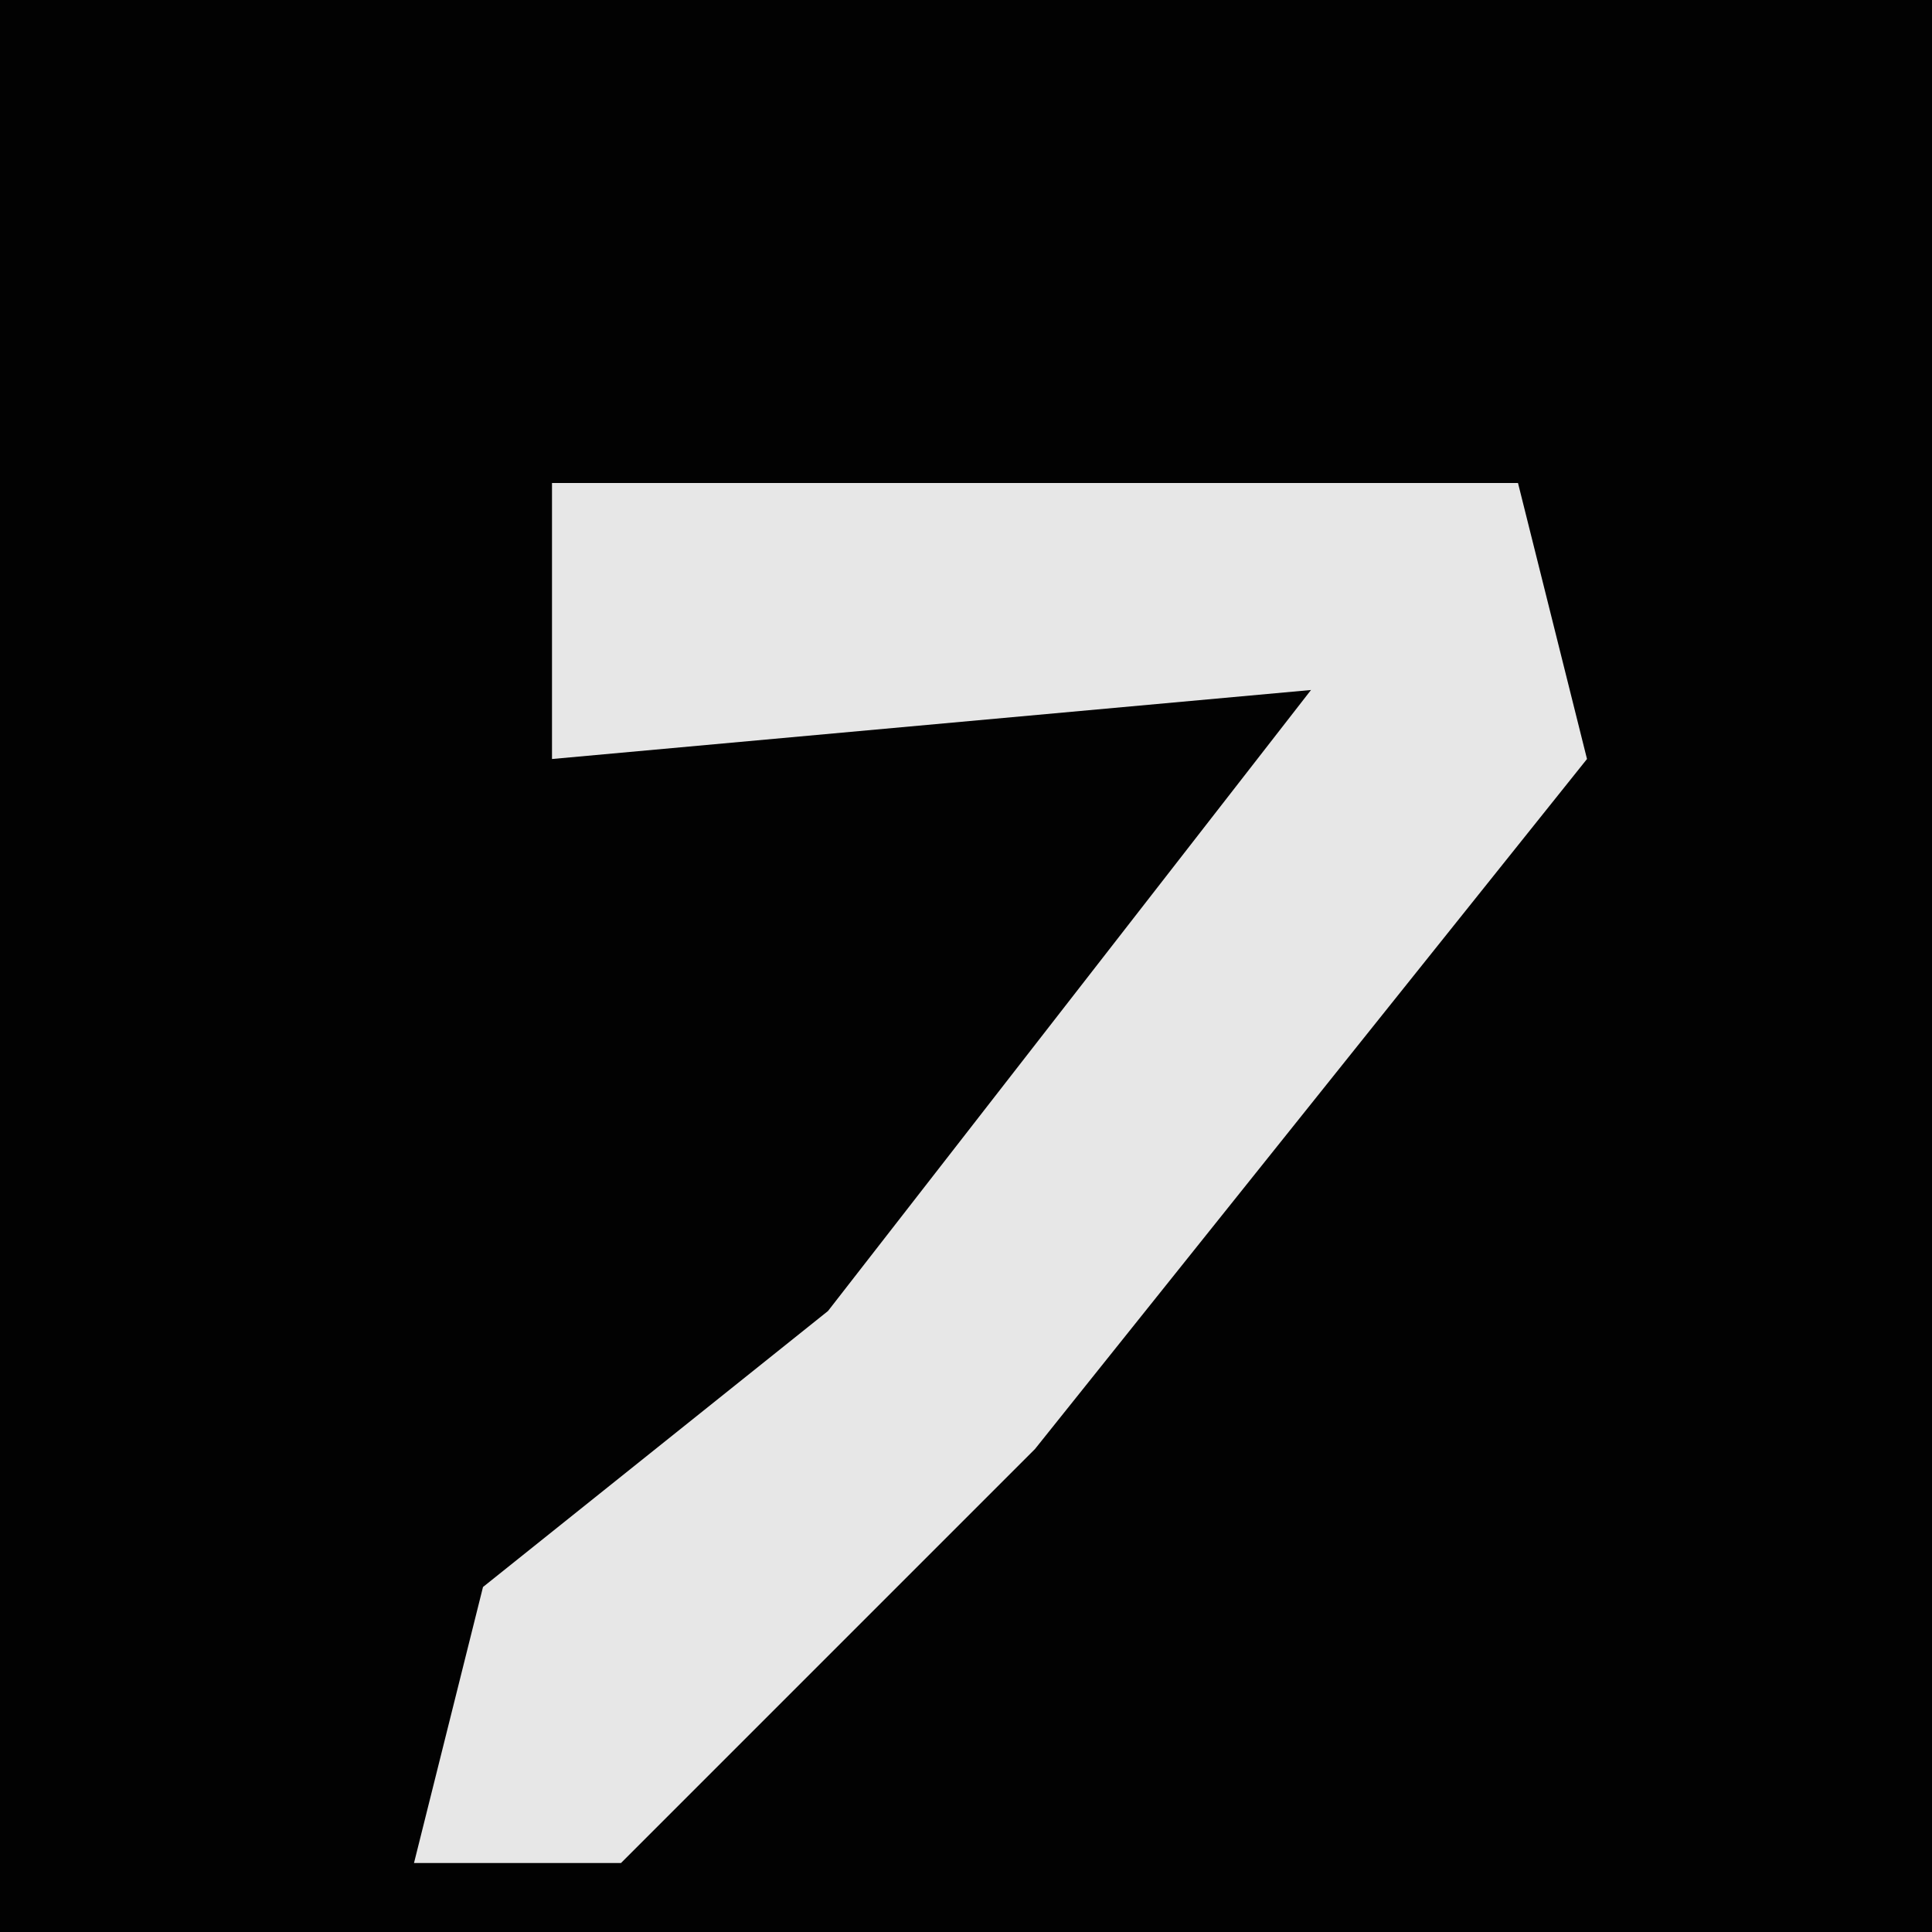 <?xml version="1.0" encoding="UTF-8"?>
<svg version="1.1" xmlns="http://www.w3.org/2000/svg" width="28" height="28">
<path d="M0,0 L28,0 L28,28 L0,28 Z " fill="#020202" transform="translate(0,0)"/>
<path d="M0,0 L14,0 L15,4 L7,14 L1,20 L-2,20 L-1,16 L4,12 L11,3 L0,4 Z " fill="#E7E7E7" transform="translate(8,7)"/>
</svg>
